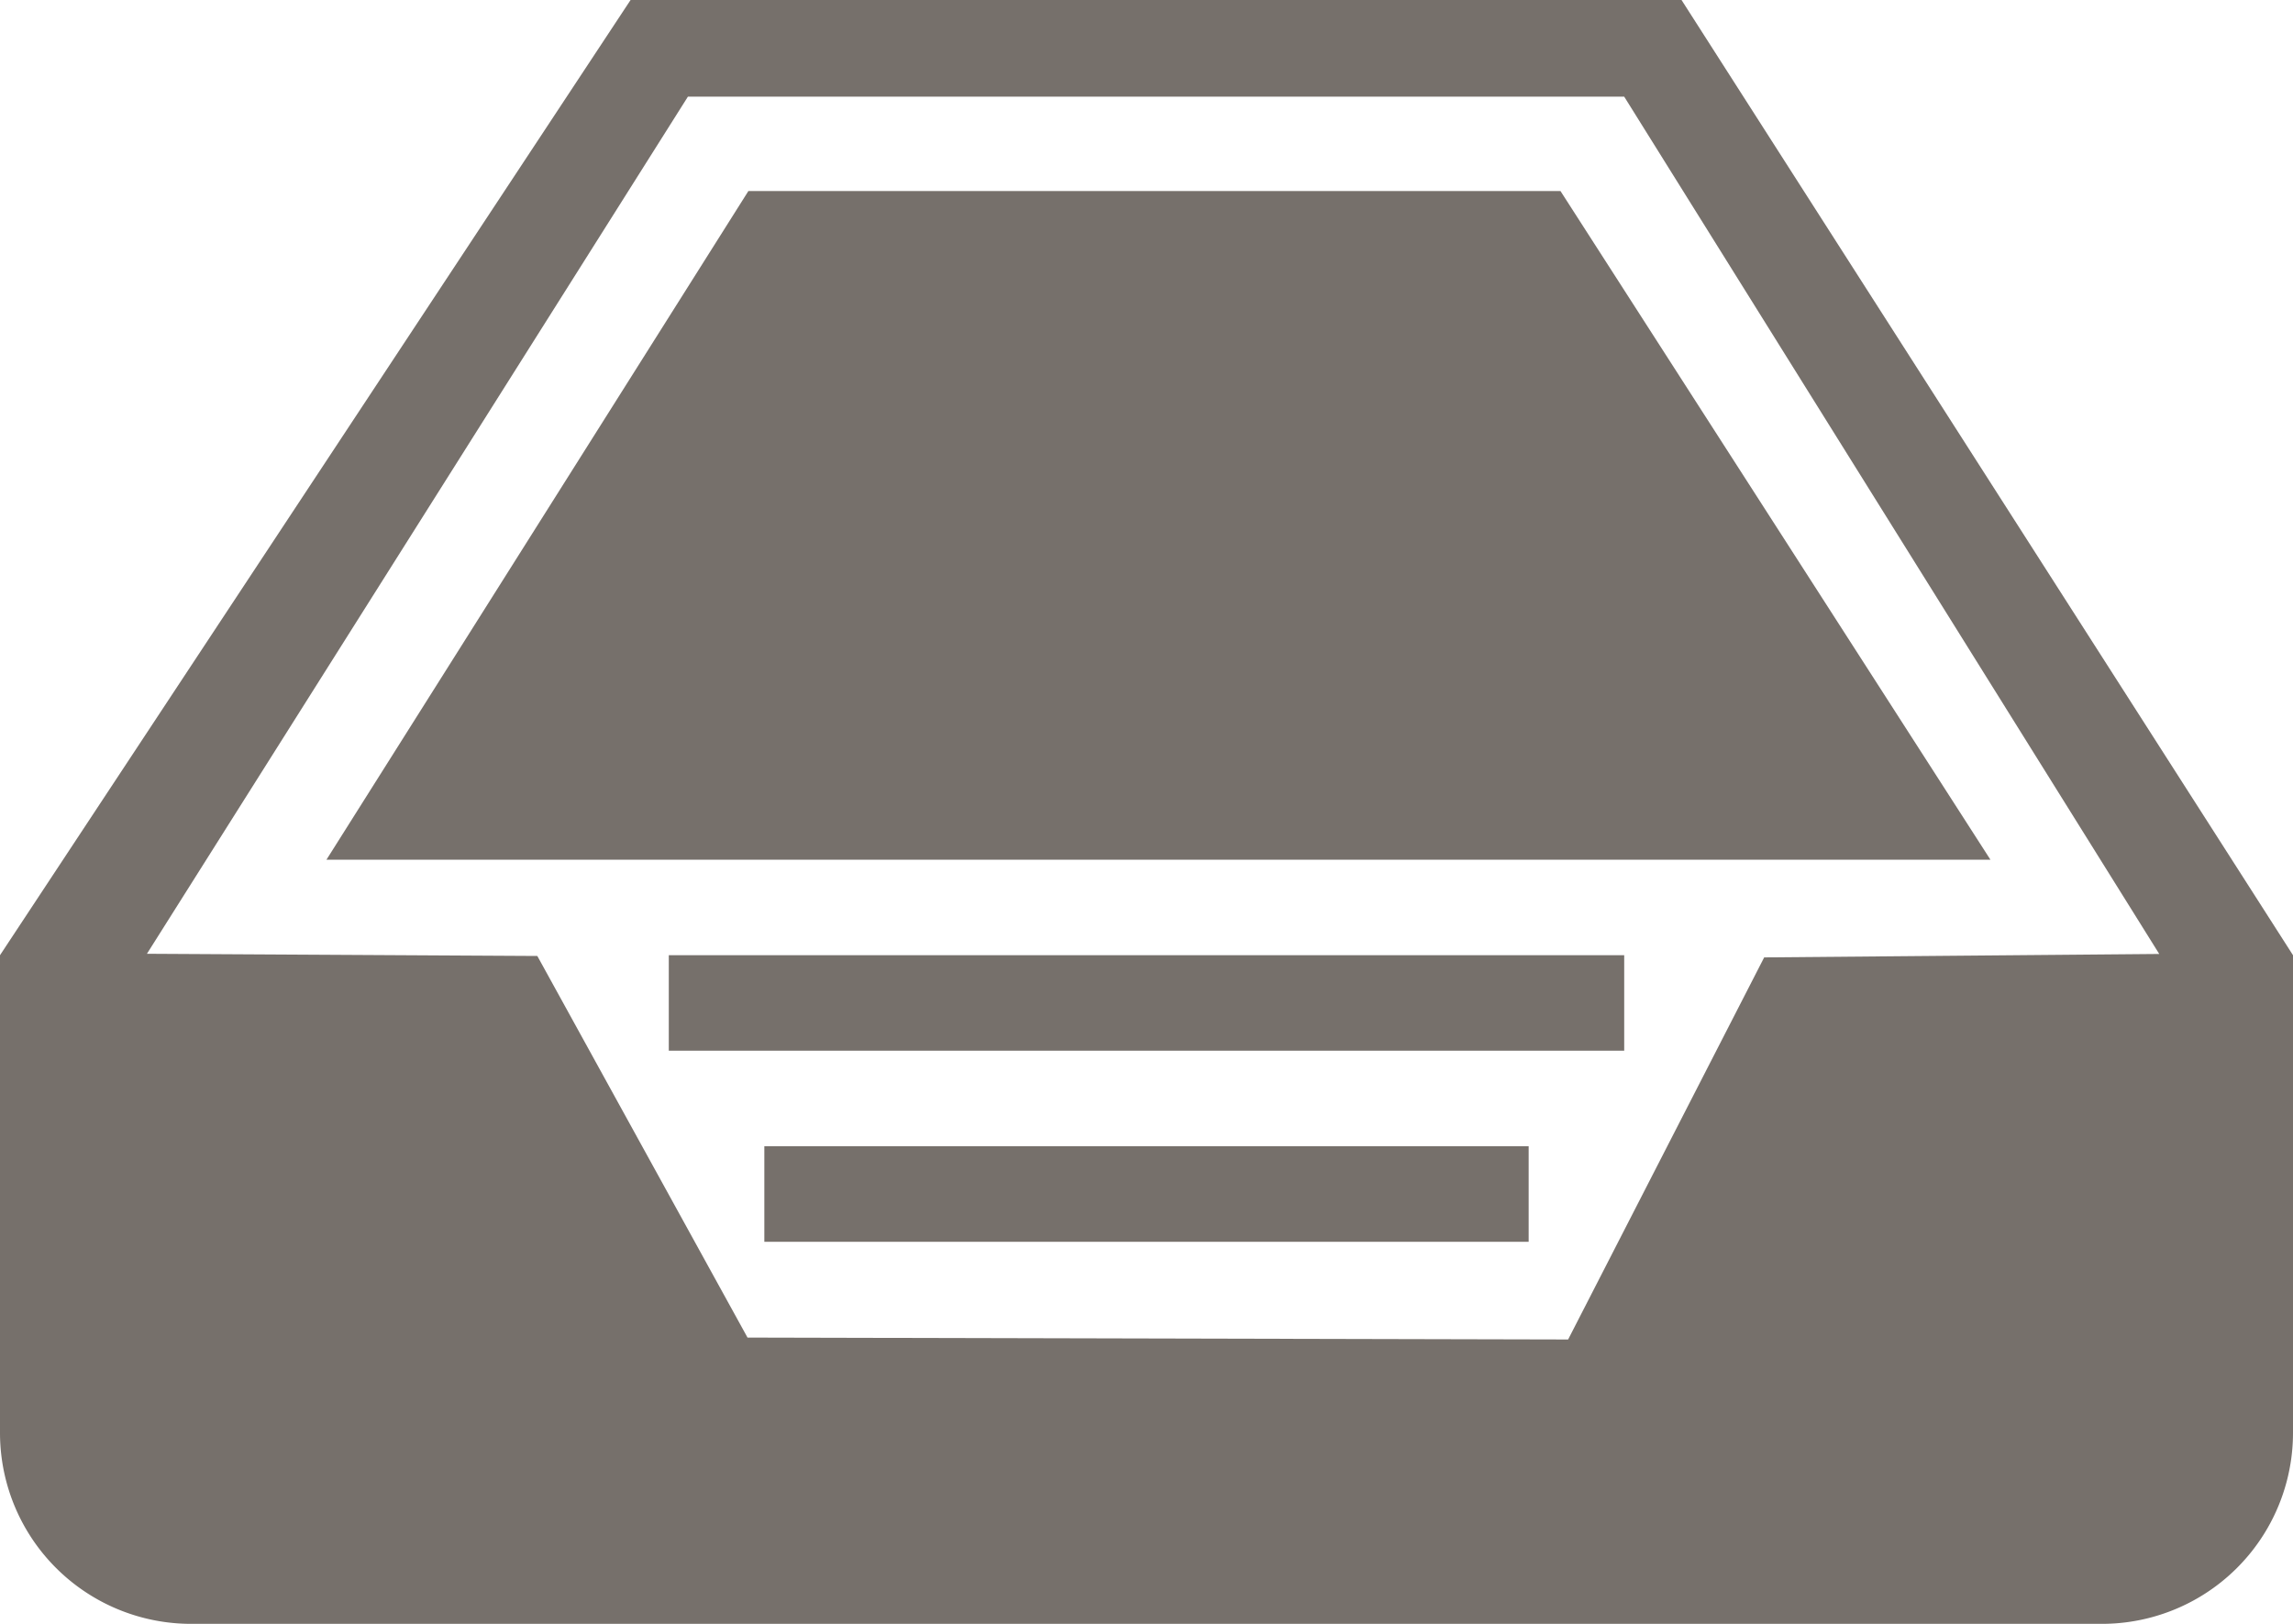 <svg xmlns="http://www.w3.org/2000/svg" viewBox="0 0 24 17">
  <defs>
    <style>
      .cls-1 {
        fill: #76706b;
      }
    </style>
  </defs>
  <path id="inbox2" class="cls-1" d="M21.6,8h-11L4,18v5a2,2,0,0,0,2,2H26a2,2,0,0,0,2-2V18Zm.865,10.023-2.052,4-8.589-.02-2.2-3.995-4.086-.023L11.2,9.012H21l5.6,8.975ZM12,21h8V20H12Zm-.167-11L7.417,17H24.833l-4.5-7ZM11,19H21V18H11Z" transform="translate(-4 -8)"/>
</svg>
